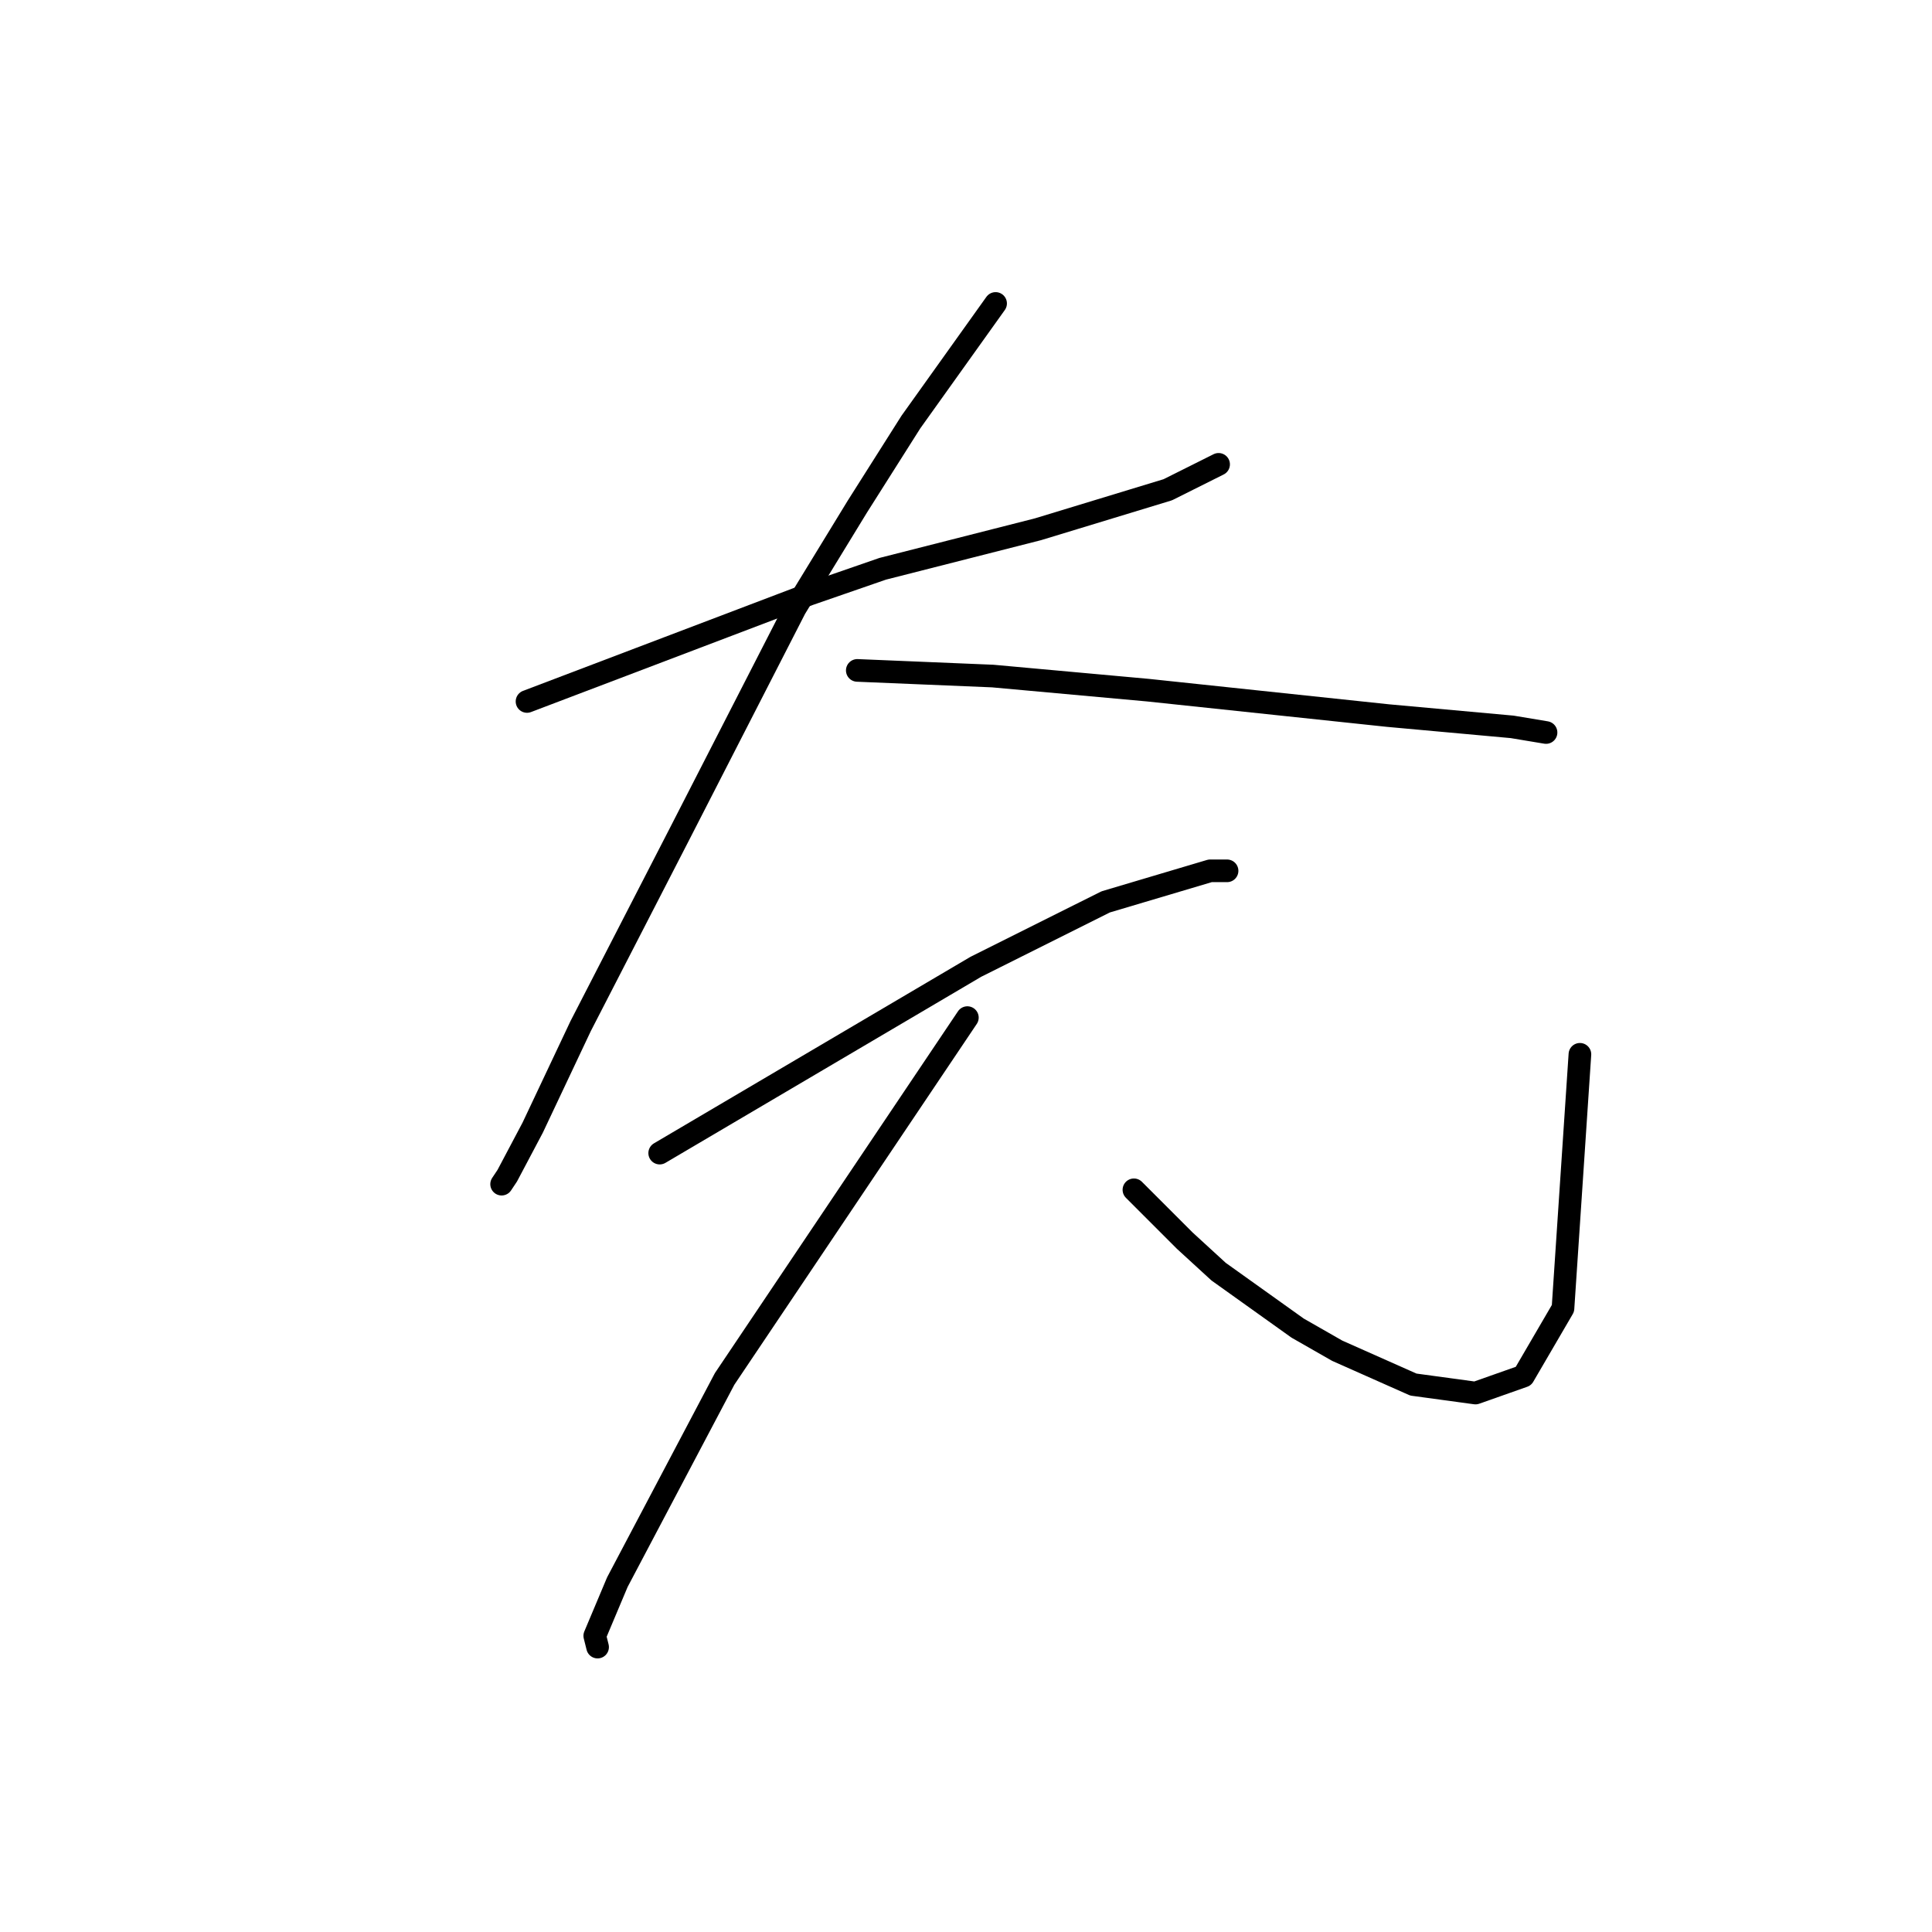 <?xml version="1.0" standalone="no"?>
    <svg width="256" height="256" xmlns="http://www.w3.org/2000/svg" version="1.1">
    <polyline stroke="black" stroke-width="3" stroke-linecap="round" fill="transparent" stroke-linejoin="round" points="69.833 92.948 88.535 85.841 107.236 78.734 116.961 75.368 137.533 70.132 154.738 64.895 161.471 61.529 161.471 61.529 " />
        <polyline stroke="black" stroke-width="3" stroke-linecap="round" fill="transparent" stroke-linejoin="round" points="131.922 40.209 126.312 48.064 120.701 55.919 113.595 67.139 105.366 80.605 90.031 110.527 76.94 135.961 70.581 149.426 67.215 155.785 66.467 156.907 66.467 156.907 " />
        <polyline stroke="black" stroke-width="3" stroke-linecap="round" fill="transparent" stroke-linejoin="round" points="113.595 88.833 122.572 89.207 131.548 89.581 152.12 91.451 183.913 94.818 200.37 96.314 204.858 97.062 204.858 97.062 " />
        <polyline stroke="black" stroke-width="3" stroke-linecap="round" fill="transparent" stroke-linejoin="round" points="87.413 152.792 108.358 140.449 129.304 128.106 146.51 119.504 160.349 115.389 162.593 115.389 162.593 115.389 " />
        <polyline stroke="black" stroke-width="3" stroke-linecap="round" fill="transparent" stroke-linejoin="round" points="128.182 134.839 112.099 158.777 96.015 182.715 81.802 209.645 78.81 216.752 79.184 218.248 79.184 218.248 " />
        <polyline stroke="black" stroke-width="3" stroke-linecap="round" fill="transparent" stroke-linejoin="round" points="150.25 157.655 153.616 161.021 156.982 164.387 161.471 168.502 171.944 175.982 177.18 178.975 187.279 183.463 195.508 184.585 201.866 182.341 207.103 173.364 209.347 139.701 209.347 139.701 " />
        </svg>